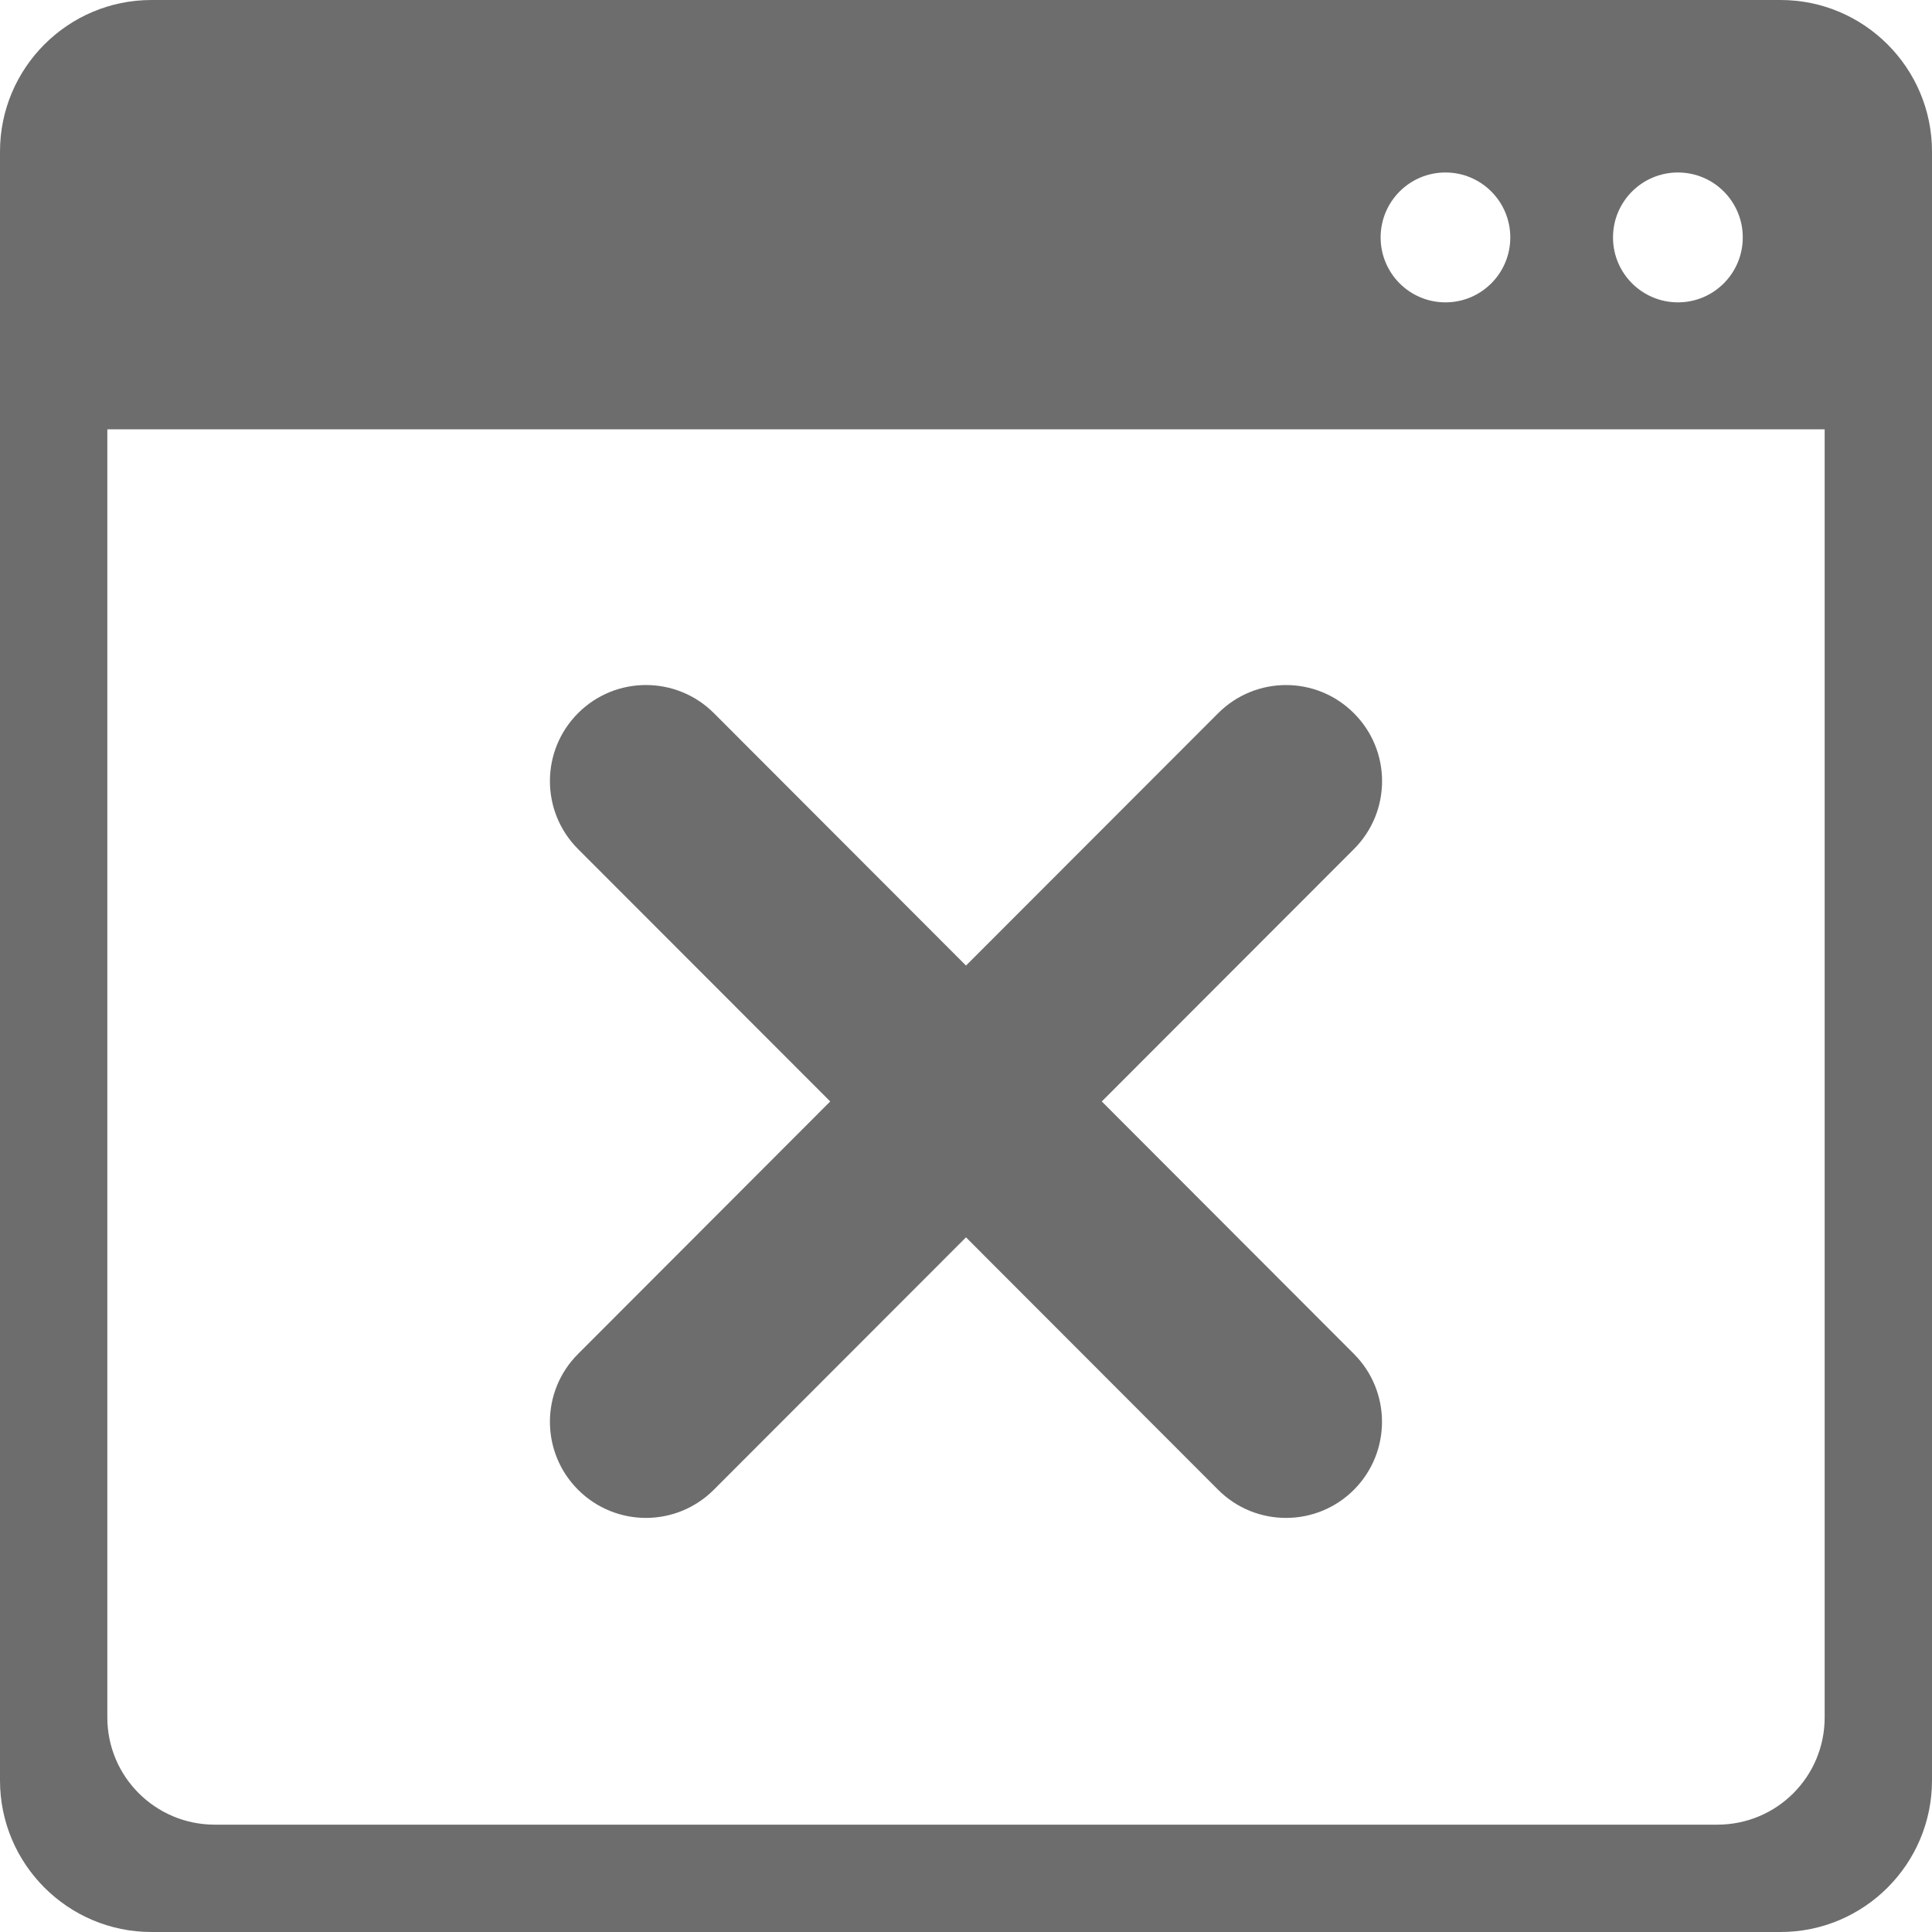 <?xml version="1.0" encoding="UTF-8"?>
<svg width="18px" height="18px" viewBox="0 0 18 18" version="1.1" xmlns="http://www.w3.org/2000/svg" xmlns:xlink="http://www.w3.org/1999/xlink">
    <!-- Generator: Sketch 41.1 (35376) - http://www.bohemiancoding.com/sketch -->
    <title>关闭所有窗口</title>
    <desc>Created with Sketch.</desc>
    <defs></defs>
    <g id="知租侠后台管理系统主页" stroke="none" stroke-width="1" fill="none" fill-rule="evenodd">
        <g id="知租侠后台管理系统_index_个人中心" transform="translate(-925, -203)" fill="#6D6D6D">
            <g id="个人中心弹窗_hover" transform="translate(908, 31)">
                <path d="M33.589,172 L18.411,172 C17.633,172 17,172.633 17,173.412 L17,188.588 C17,189.367 17.633,190 18.411,190 L33.589,190 C34.367,190 35,189.367 35,188.588 L35,173.412 C35,172.633 34.367,172 33.589,172 Z M32.633,173.607 C32.967,173.607 33.237,173.878 33.237,174.212 C33.237,174.546 32.967,174.817 32.633,174.817 C32.299,174.817 32.028,174.546 32.028,174.212 C32.028,173.878 32.299,173.607 32.633,173.607 Z M30.467,173.607 C30.801,173.607 31.071,173.878 31.071,174.212 C31.071,174.546 30.801,174.817 30.467,174.817 C30.133,174.817 29.863,174.546 29.863,174.212 C29.863,173.878 30.133,173.607 30.467,173.607 Z M34,188.001 C34,188.553 33.555,189 32.999,189 L19.001,189 C18.448,189 18,188.553 18,188.001 L18,176 L34,176 L34,188.001 Z M22.386,184.614 L24.735,182.262 L22.386,179.911 C22.036,179.561 22.036,178.994 22.386,178.644 C22.735,178.295 23.301,178.295 23.651,178.644 L26,180.996 L28.349,178.645 C28.699,178.295 29.265,178.295 29.614,178.645 C29.964,178.994 29.964,179.561 29.614,179.911 L27.265,182.262 L29.614,184.614 C29.963,184.963 29.963,185.53 29.614,185.88 C29.439,186.055 29.21,186.142 28.982,186.142 C28.752,186.142 28.524,186.055 28.349,185.88 L26,183.528 L23.65,185.88 C23.476,186.054 23.247,186.142 23.018,186.142 C22.789,186.142 22.56,186.054 22.386,185.88 C22.036,185.53 22.036,184.963 22.386,184.614 Z" id="关闭所有窗口"></path>
            </g>
        </g>
    </g>
</svg>